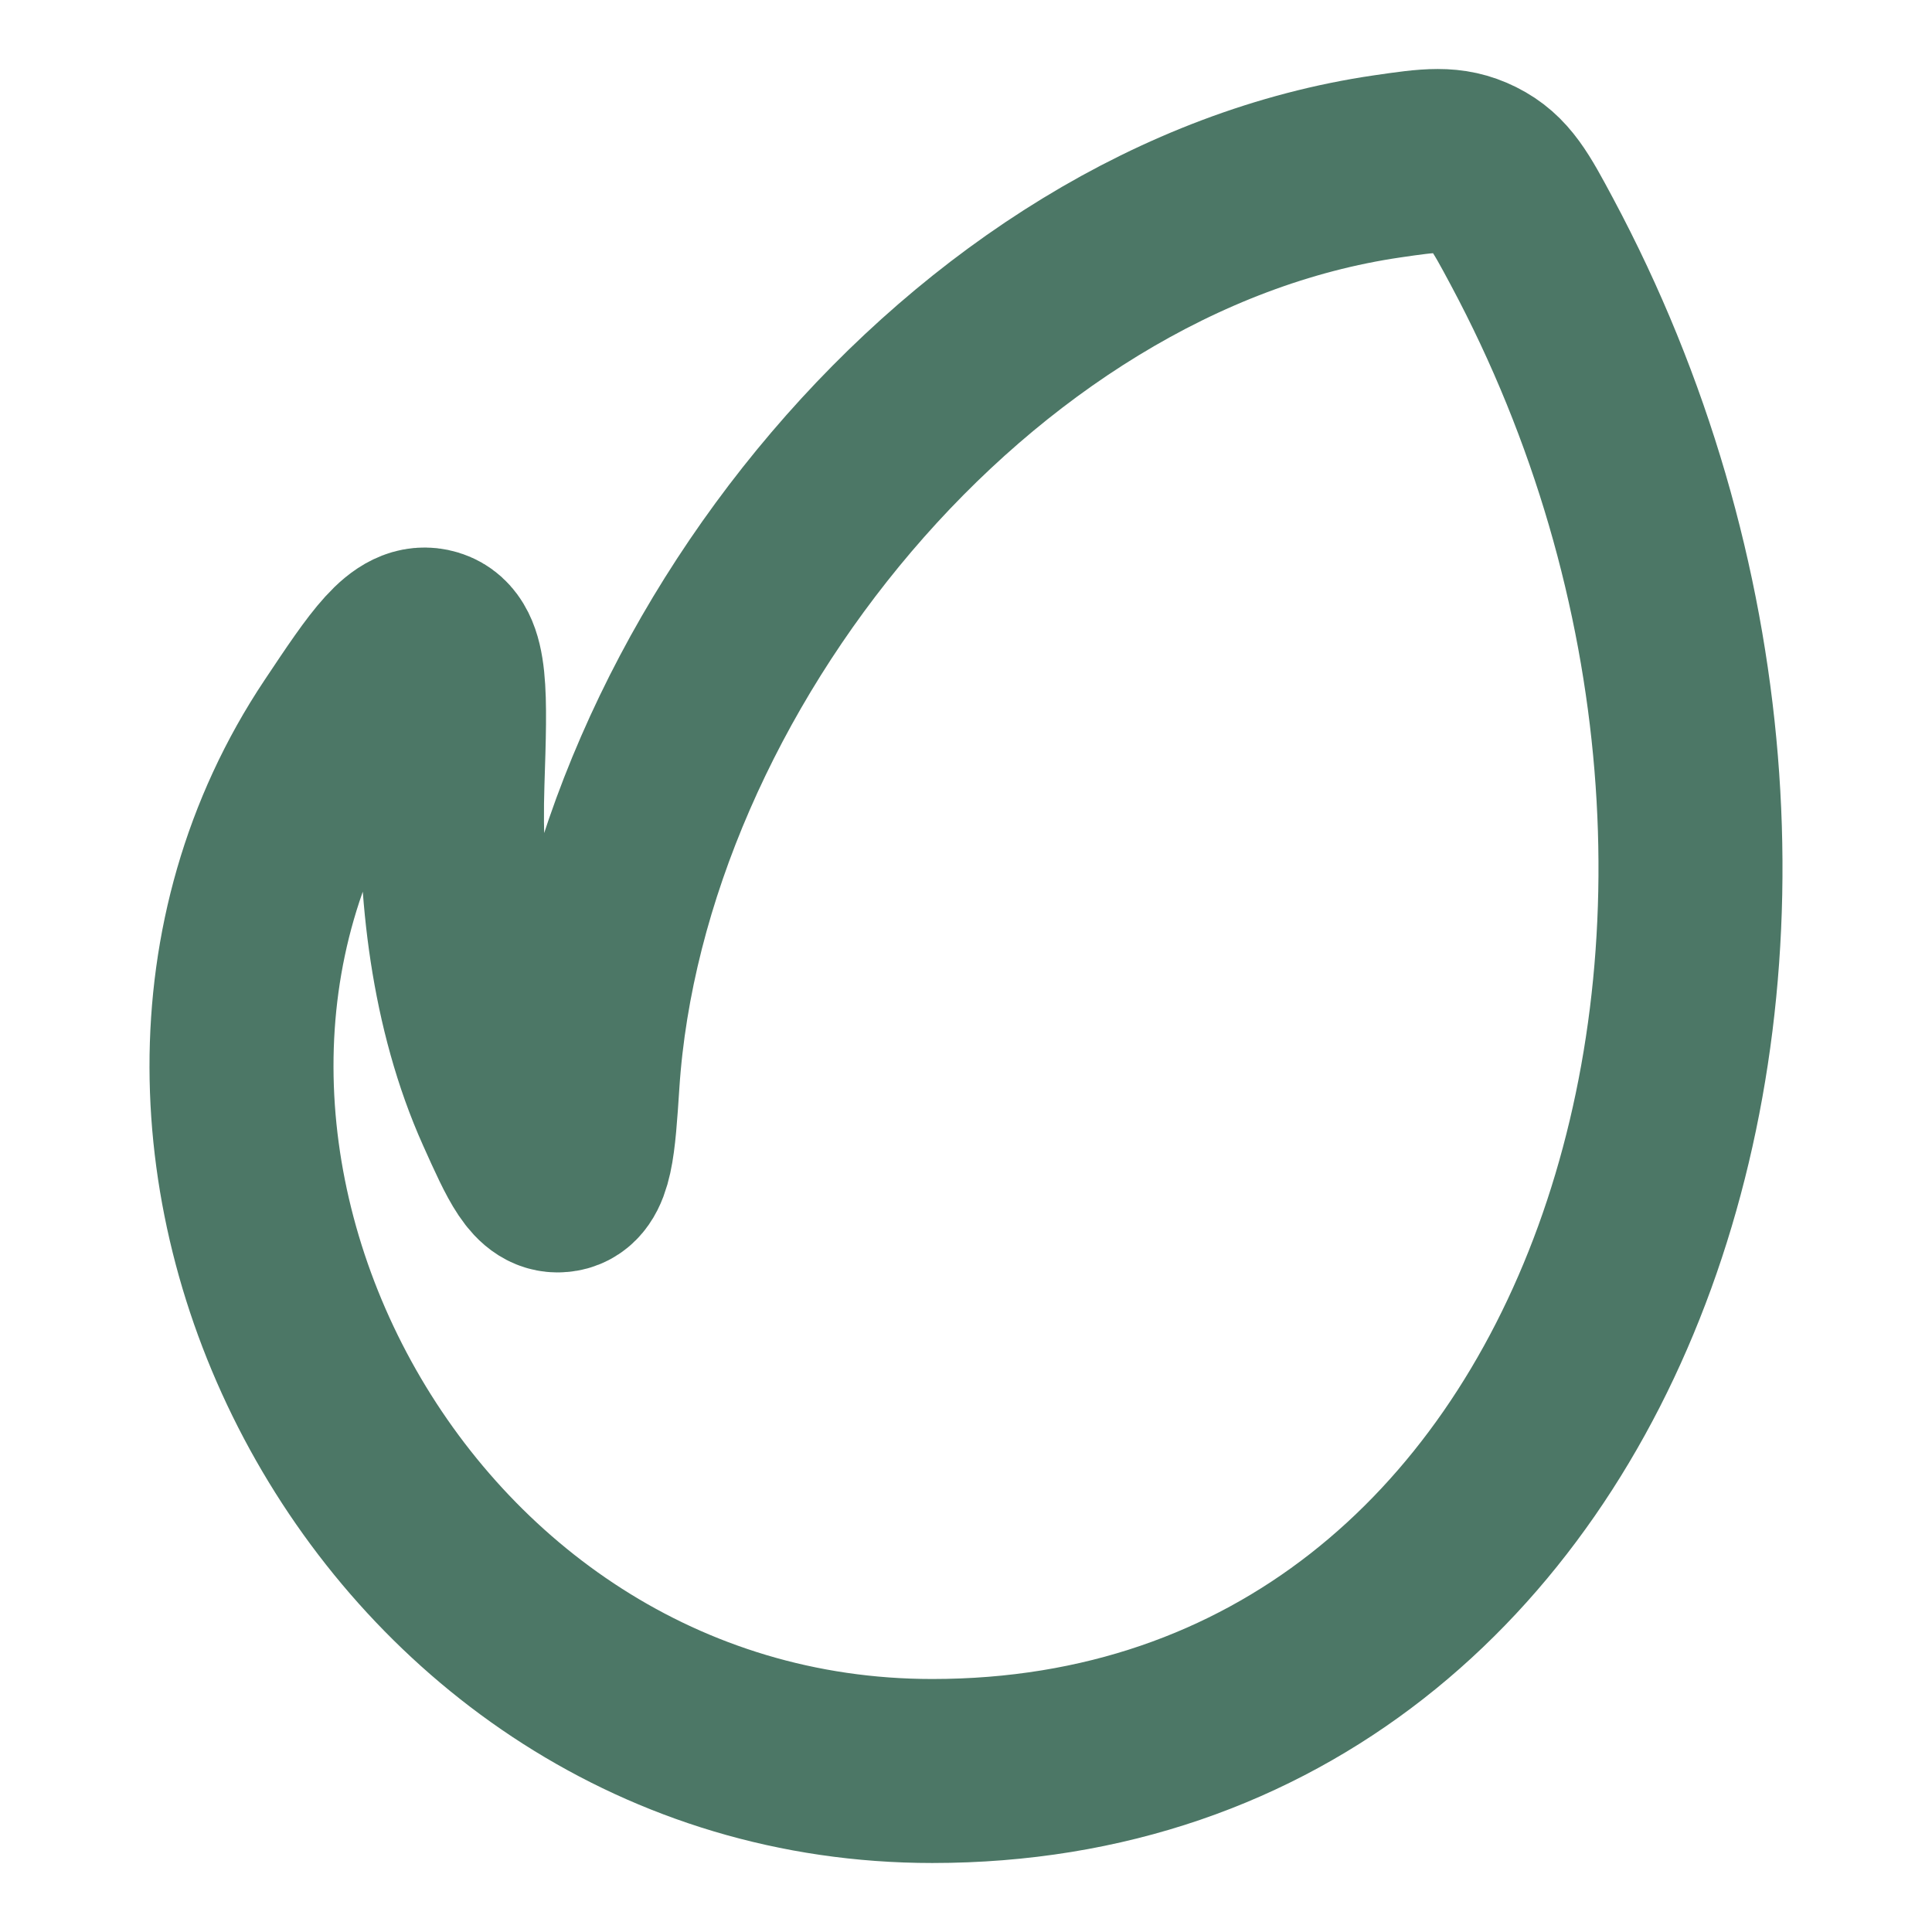 <svg width="84" height="84" viewBox="0 0 84 84" fill="none" xmlns="http://www.w3.org/2000/svg">
<path d="M19.673 34.015C19.521 38.672 20.095 43.827 22.049 48.177C23.032 50.366 23.524 51.46 24.4 51.309C25.276 51.158 25.366 49.788 25.546 47.046C26.728 29.065 42.216 9.873 60.321 7.233C62.148 6.967 63.061 6.833 64.136 7.368C65.211 7.902 65.677 8.771 66.607 10.51C82.172 39.606 70.484 77 40.533 77C16.968 77 2.904 49.673 14.828 31.792C16.728 28.943 17.678 27.518 18.771 27.854C19.863 28.189 19.8 30.131 19.673 34.015Z" stroke="#4C7766" stroke-width="8" stroke-linejoin="round"/>
</svg>
